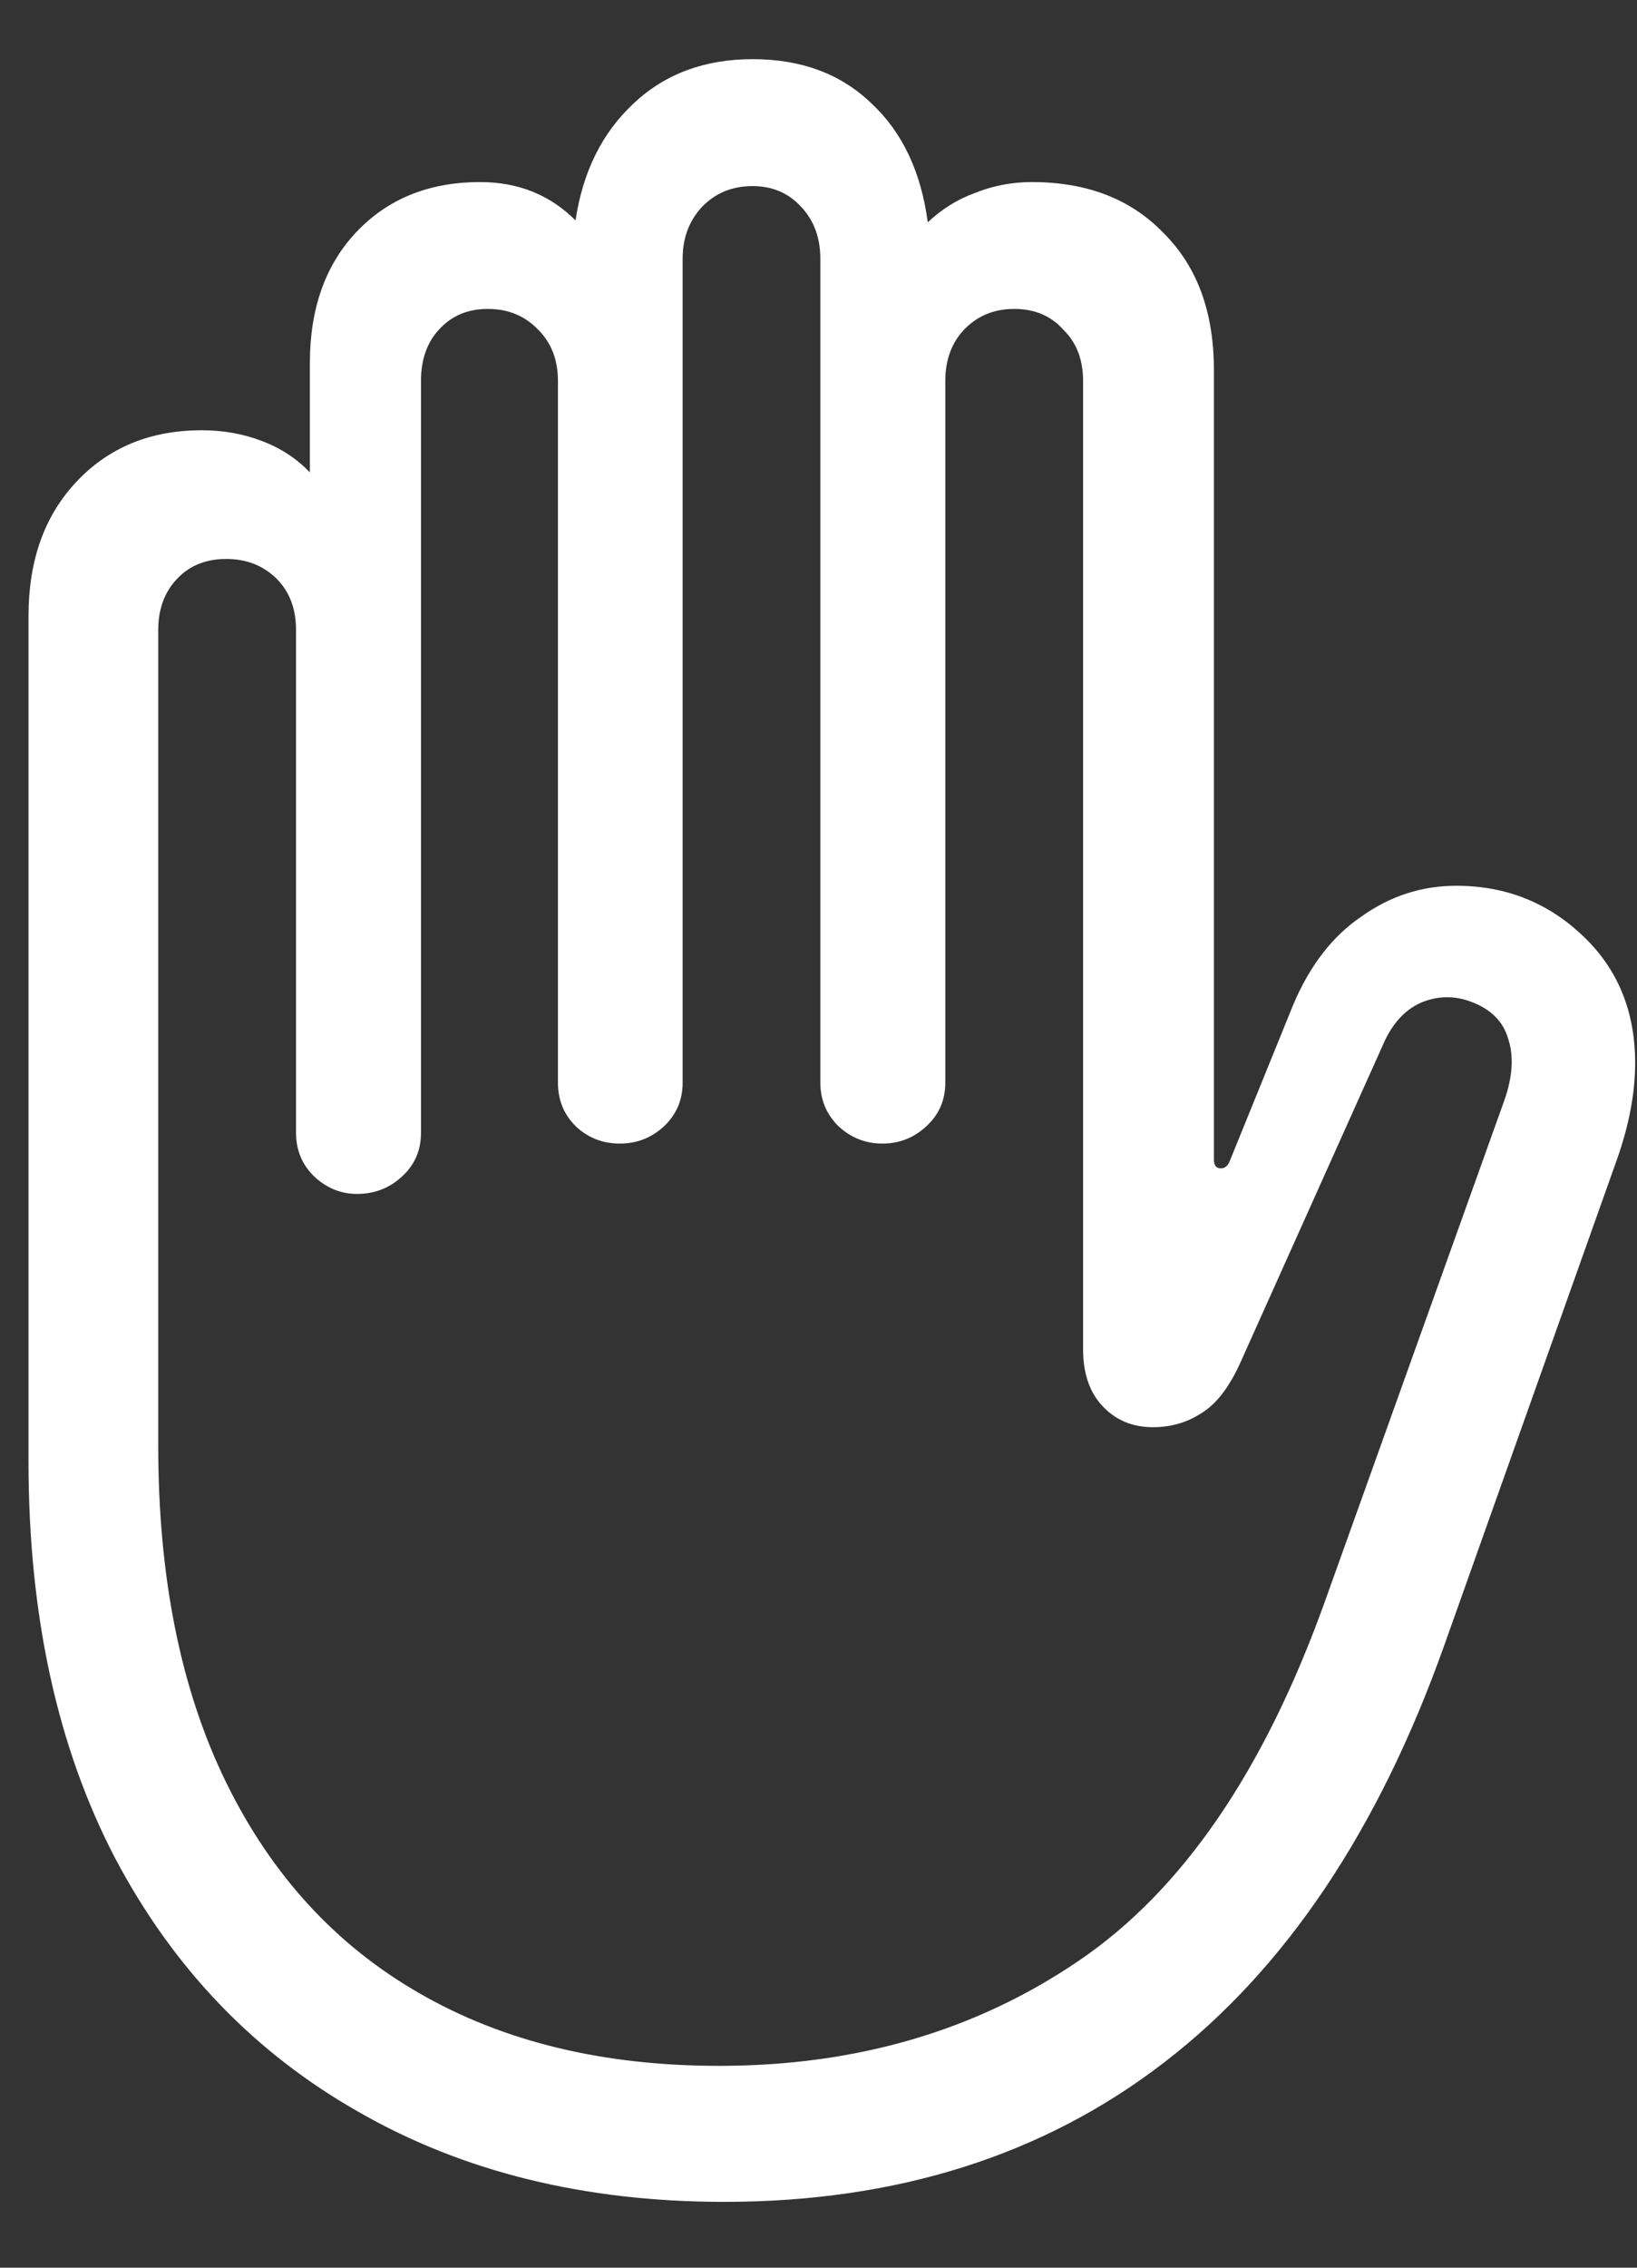 <?xml version="1.0" encoding="UTF-8"?>
<svg xmlns="http://www.w3.org/2000/svg" xmlns:xlink="http://www.w3.org/1999/xlink" width="24" height="33.231" viewBox="0 0 24 33.231" version="1.1">
<rect x="0" y="0" width="24" height="33.231" fill="#333333" stroke="none"/>
<g id="surface1">
<path style=" stroke:none;fill-rule:nonzero;fill:rgb(100%,100%,100%);fill-opacity:1;" d="M 10.617 32.266 C 13.152 32.266 15.309 31.582 17.078 30.215 C 18.848 28.852 20.211 26.816 21.172 24.117 L 23.711 16.977 C 23.883 16.484 23.973 16.02 23.973 15.578 C 23.973 14.816 23.715 14.195 23.207 13.715 C 22.695 13.227 22.078 12.98 21.348 12.98 C 20.848 12.98 20.383 13.129 19.961 13.43 C 19.539 13.715 19.207 14.145 18.965 14.711 L 18.027 17.02 C 18 17.086 17.957 17.121 17.898 17.121 C 17.832 17.121 17.797 17.078 17.797 16.992 L 17.797 5.422 C 17.797 4.578 17.555 3.91 17.062 3.418 C 16.582 2.918 15.938 2.668 15.129 2.668 C 14.832 2.668 14.555 2.723 14.293 2.828 C 14.035 2.922 13.805 3.066 13.602 3.258 C 13.504 2.52 13.23 1.938 12.777 1.516 C 12.328 1.082 11.746 0.867 11.035 0.867 C 10.332 0.867 9.75 1.082 9.289 1.516 C 8.828 1.945 8.543 2.52 8.438 3.23 C 8.062 2.855 7.598 2.668 7.039 2.668 C 6.289 2.668 5.684 2.914 5.223 3.402 C 4.77 3.883 4.543 4.523 4.543 5.32 L 4.543 6.922 C 4.352 6.723 4.117 6.566 3.836 6.461 C 3.559 6.355 3.266 6.305 2.957 6.305 C 2.207 6.305 1.598 6.555 1.125 7.055 C 0.652 7.555 0.418 8.211 0.418 9.027 L 0.418 21.418 C 0.418 23.668 0.84 25.605 1.688 27.23 C 2.543 28.848 3.734 30.086 5.266 30.953 C 6.793 31.828 8.578 32.266 10.617 32.266 Z M 10.543 30.273 C 8.84 30.273 7.375 29.918 6.145 29.207 C 4.922 28.504 3.98 27.477 3.316 26.121 C 2.652 24.766 2.32 23.121 2.32 21.188 L 2.32 9.23 C 2.32 8.922 2.414 8.672 2.598 8.48 C 2.777 8.289 3.02 8.191 3.316 8.191 C 3.617 8.191 3.859 8.289 4.055 8.48 C 4.246 8.672 4.34 8.922 4.34 9.23 L 4.34 16.602 C 4.34 16.859 4.434 17.078 4.617 17.25 C 4.797 17.414 5.004 17.496 5.234 17.496 C 5.484 17.496 5.703 17.414 5.883 17.25 C 6.078 17.078 6.172 16.859 6.172 16.602 L 6.172 5.582 C 6.172 5.273 6.258 5.023 6.434 4.832 C 6.617 4.629 6.855 4.527 7.152 4.527 C 7.453 4.527 7.695 4.629 7.891 4.832 C 8.082 5.023 8.18 5.273 8.18 5.582 L 8.18 15.867 C 8.18 16.125 8.27 16.34 8.453 16.516 C 8.633 16.68 8.848 16.758 9.086 16.758 C 9.328 16.758 9.539 16.68 9.723 16.516 C 9.914 16.34 10.008 16.125 10.008 15.867 L 10.008 3.793 C 10.008 3.484 10.105 3.23 10.297 3.027 C 10.492 2.828 10.734 2.727 11.035 2.727 C 11.32 2.727 11.559 2.828 11.742 3.027 C 11.934 3.23 12.027 3.484 12.027 3.793 L 12.027 15.867 C 12.027 16.117 12.117 16.328 12.289 16.5 C 12.473 16.672 12.688 16.758 12.938 16.758 C 13.188 16.758 13.402 16.672 13.586 16.5 C 13.77 16.328 13.859 16.117 13.859 15.867 L 13.859 5.582 C 13.859 5.273 13.953 5.023 14.133 4.832 C 14.328 4.629 14.57 4.527 14.871 4.527 C 15.168 4.527 15.41 4.629 15.59 4.832 C 15.785 5.023 15.879 5.273 15.879 5.582 L 15.879 19.773 C 15.879 20.129 15.977 20.41 16.168 20.609 C 16.359 20.812 16.605 20.914 16.902 20.914 C 17.164 20.914 17.398 20.848 17.609 20.711 C 17.832 20.578 18.023 20.328 18.188 19.961 L 20.266 15.332 C 20.398 15.016 20.586 14.805 20.828 14.695 C 21.078 14.59 21.328 14.586 21.578 14.684 C 21.855 14.789 22.035 14.965 22.109 15.215 C 22.195 15.465 22.18 15.77 22.055 16.125 L 19.414 23.496 C 18.527 25.957 17.332 27.703 15.82 28.73 C 14.312 29.758 12.555 30.273 10.543 30.273 Z M 10.543 30.273 "/>
</g>
</svg>

